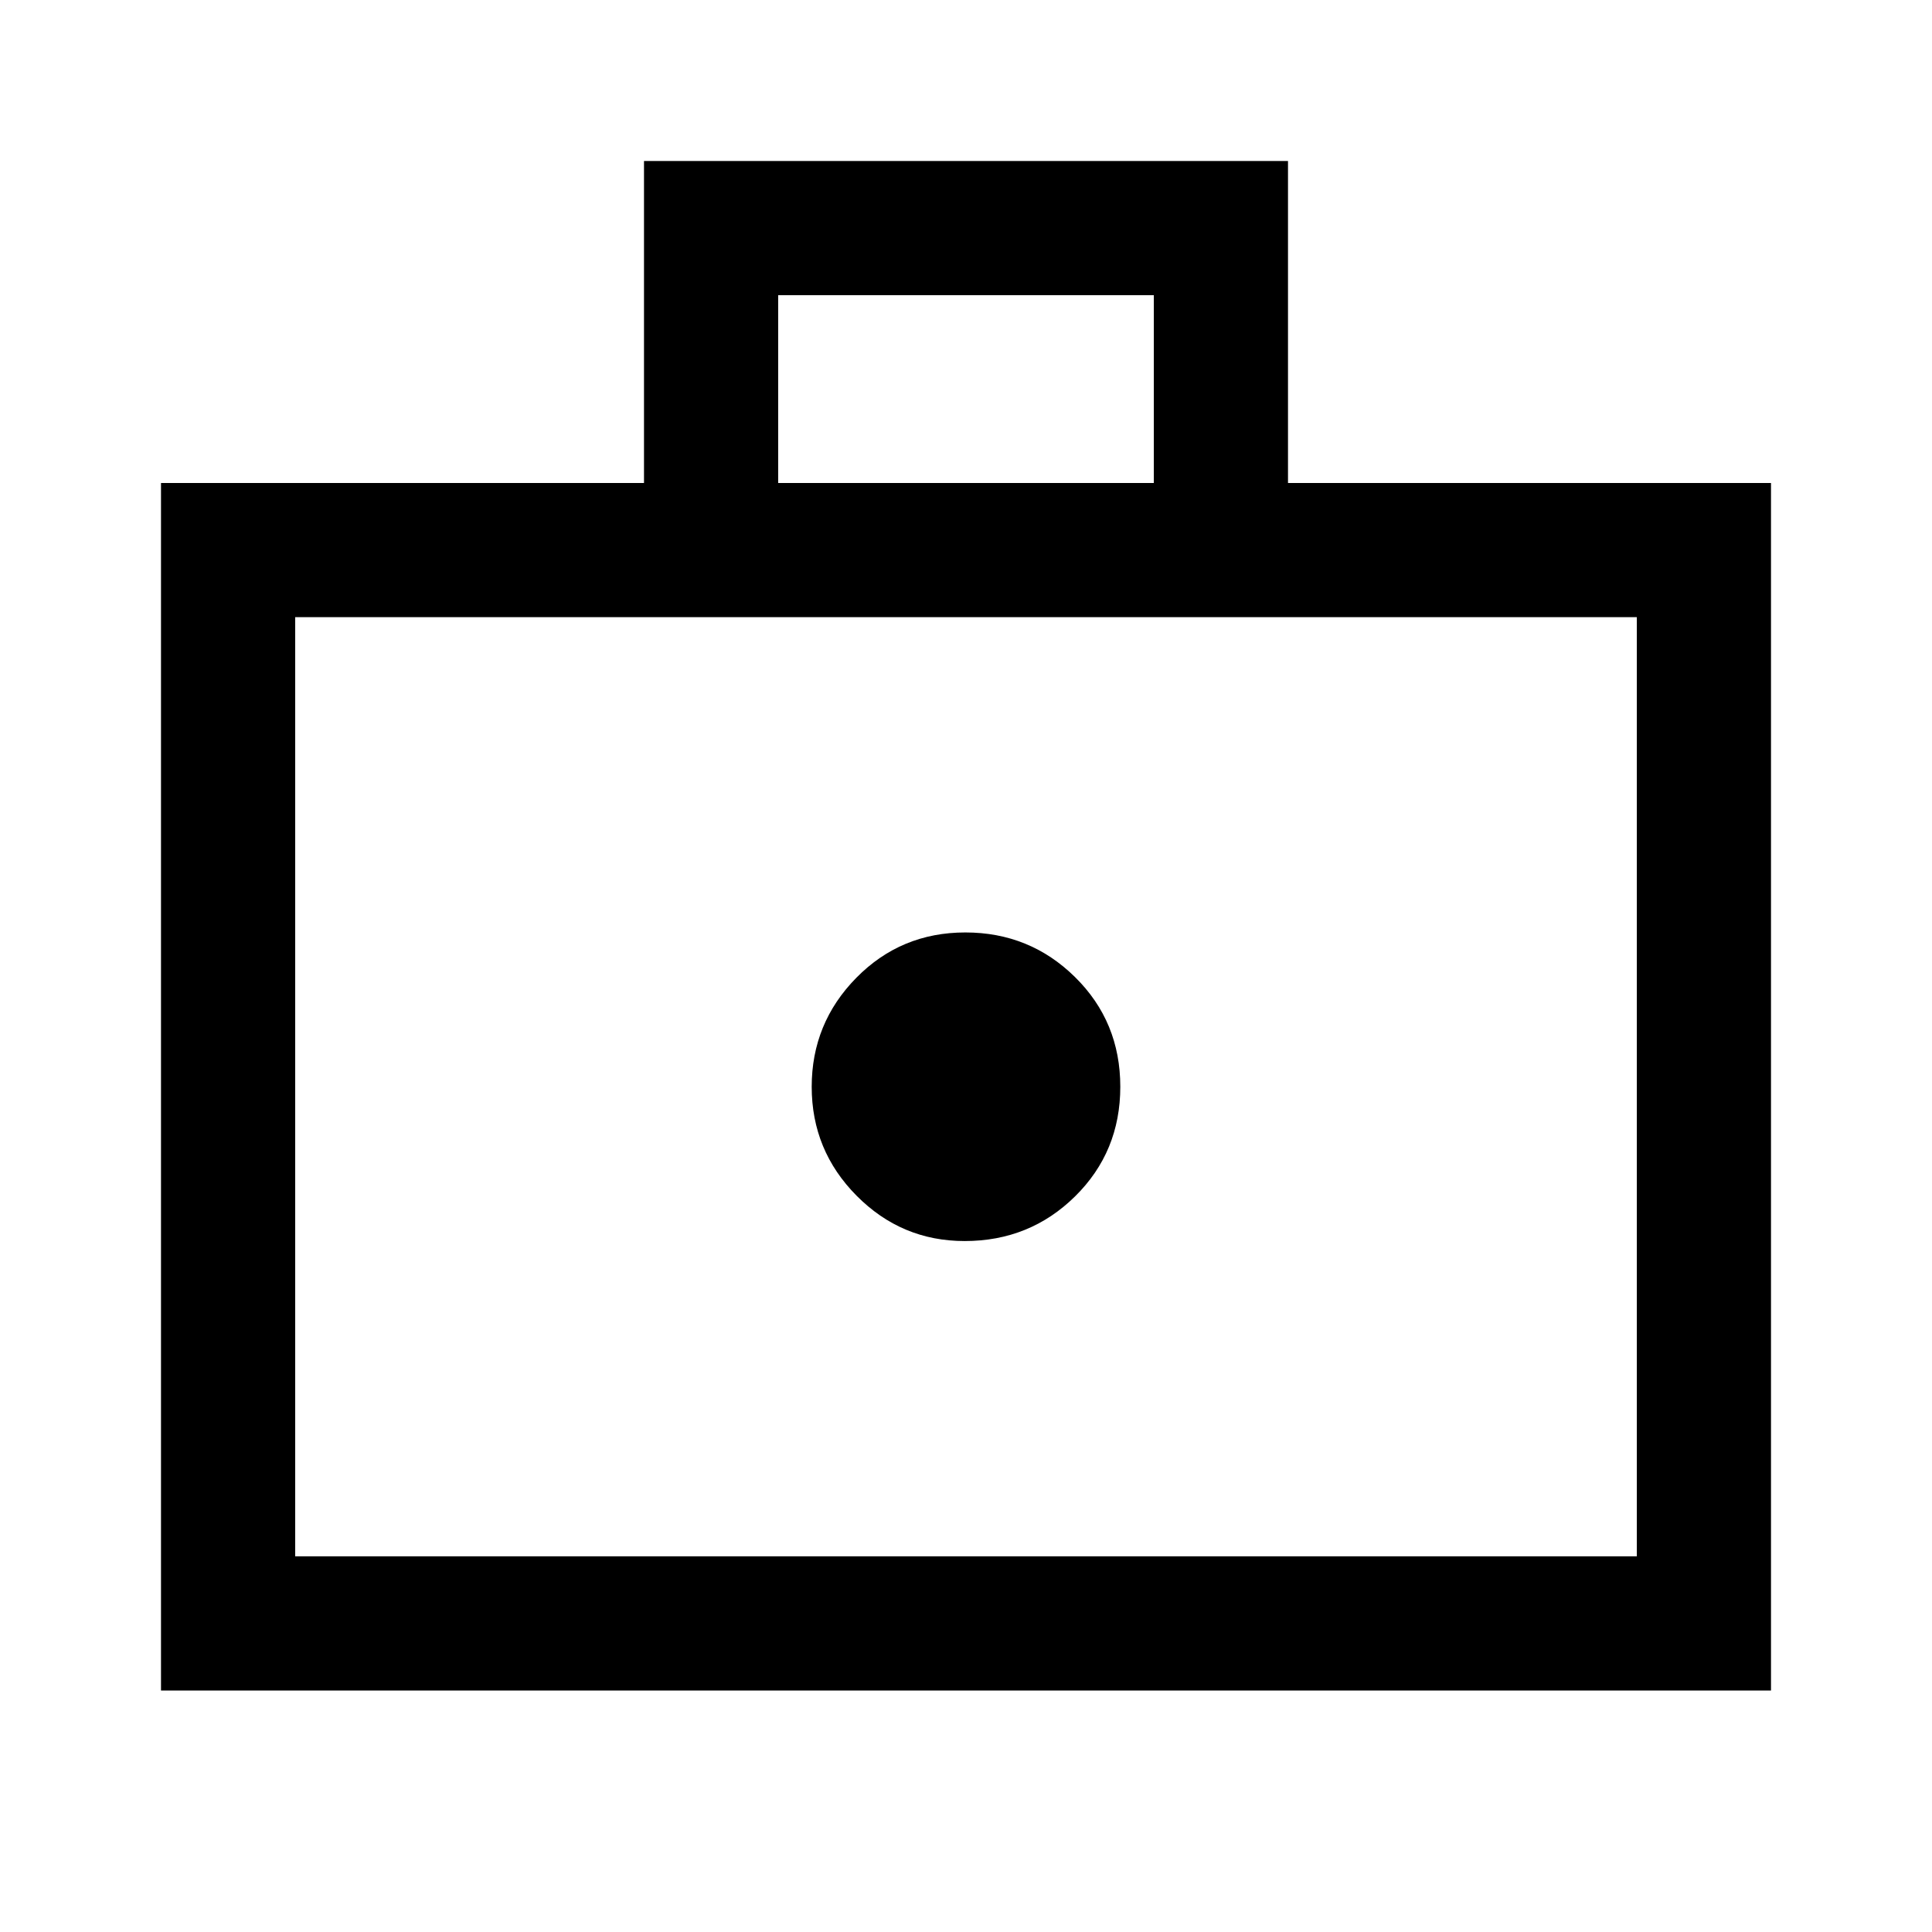 <svg xmlns="http://www.w3.org/2000/svg" height="40" viewBox="0 -960 960 960" width="40"><path d="M479.33-343.33q32.34 0 54.84-22.17t22.5-54.5q0-32.33-22.5-54.5t-54.5-22.17q-32 0-54.17 22.53t-22.17 54.17q0 31.64 22.33 54.14 22.32 22.5 53.67 22.5ZM80-120v-600h240v-160h320v160h240v600H80Zm66.67-66.67h666.66v-466.66H146.67v466.66Zm240-533.33h186.66v-93.33H386.67V-720Zm-240 533.33v-466.66 466.66Z"/></svg>